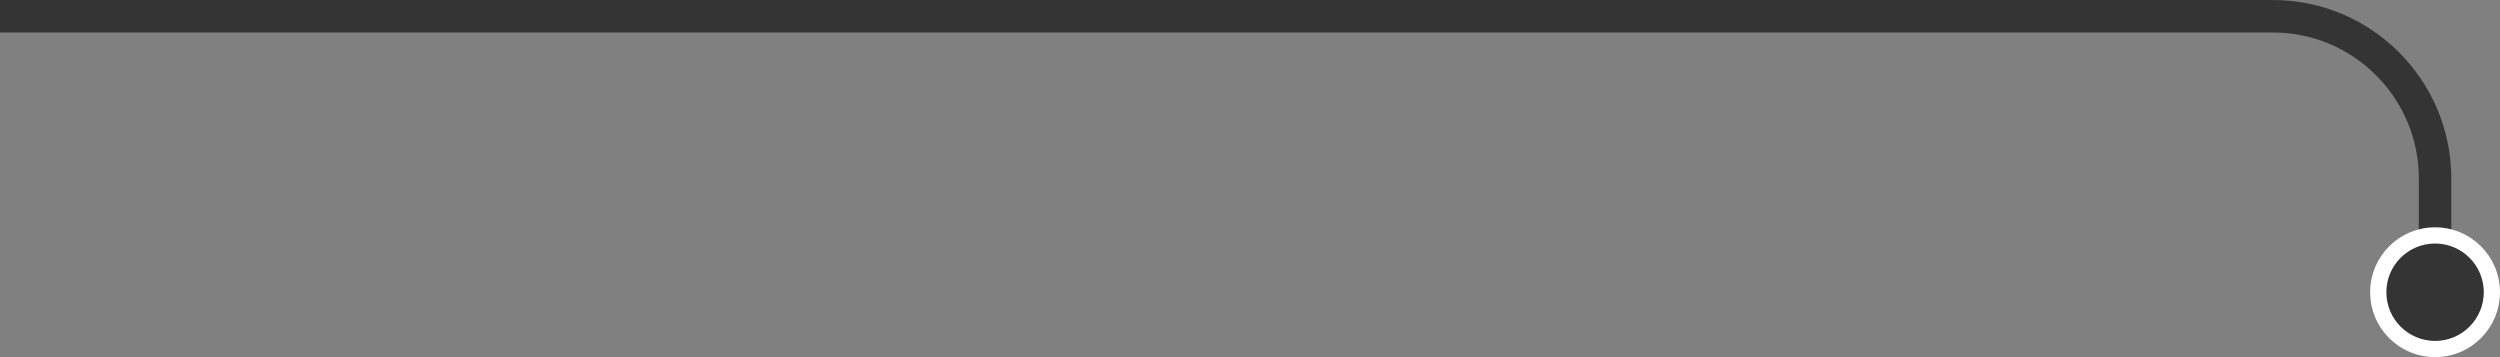 <svg width="154" height="22" viewBox="0 0 154 22" fill="none" xmlns="http://www.w3.org/2000/svg">
<rect x="0" y="0" width="154" height="22" fill="#808080" stroke="none"/>
<path d="M149 21C149 21.552 149.448 22 150 22C150.552 22 151 21.552 151 21H149ZM0 2H140V0H0V2ZM149 11V21H151V11H149ZM140 2C144.971 2 149 6.029 149 11H151C151 4.925 146.075 0 140 0V2Z" fill="#343434"/>
<circle cx="150" cy="18" r="3.5" fill="#343434" stroke="white"/>
</svg>

